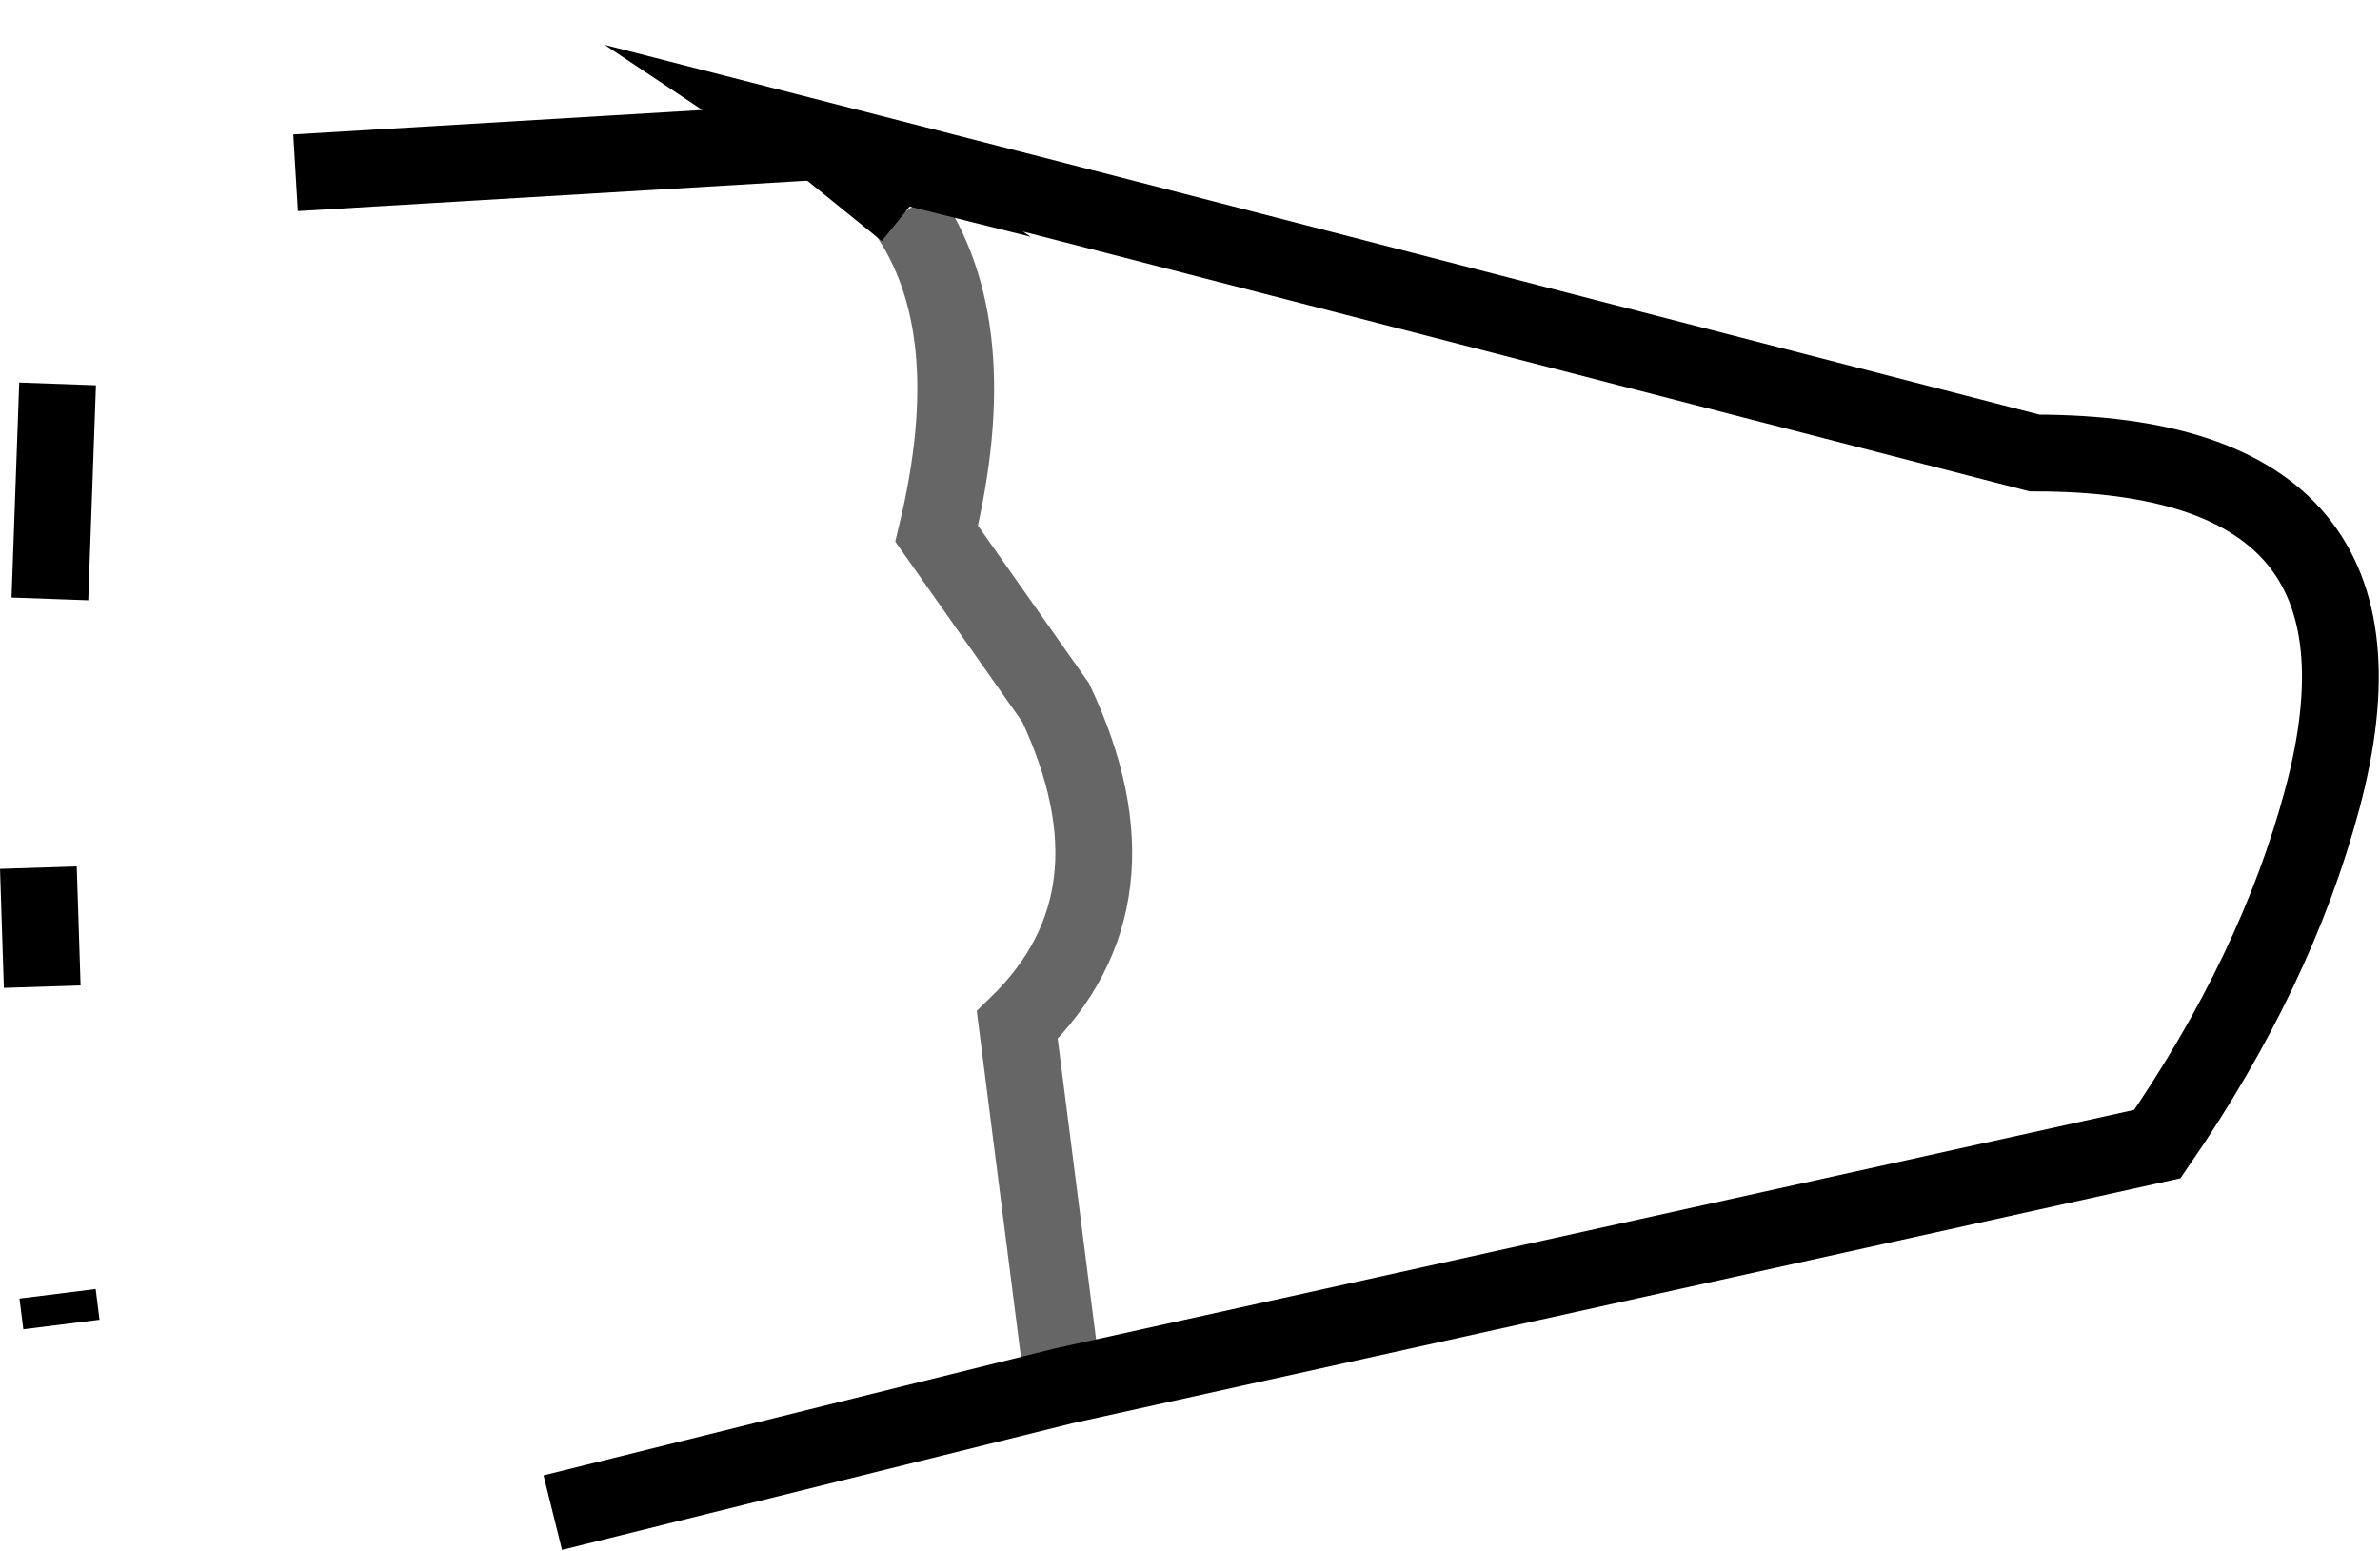 <?xml version="1.0" encoding="UTF-8" standalone="no"?>
<svg xmlns:xlink="http://www.w3.org/1999/xlink" height="20.2px" width="31.0px" xmlns="http://www.w3.org/2000/svg">
  <g transform="matrix(1.0, 0.0, 0.0, 1.0, 15.5, 10.75)">
    <path d="M-11.65 -8.5 L-4.95 -8.9 -4.75 -8.85 -4.9 -8.95 -1.2 -8.0 11.0 -4.85 Q15.95 -4.85 14.75 -0.35 14.15 1.9 12.6 4.15 L-1.65 7.3 -8.3 8.95 -8.05 8.5 Q-7.15 6.85 -8.8 6.3 L-14.05 6.45 -14.7 6.5 -14.75 6.1 -9.15 5.55 Q-8.25 5.25 -8.1 4.35 -7.9 3.4 -8.95 2.65 -9.8 2.0 -14.95 2.1 L-15.0 0.55 -8.65 1.2 Q-7.05 0.45 -7.65 -1.95 L-14.4 -2.9 -14.85 -2.95 -14.75 -5.75 -12.85 -5.55 -11.65 -8.5 M-3.7 -8.0 L-4.75 -8.85 -3.7 -8.0 Q-2.65 -6.5 -3.3 -3.8 L-1.75 -1.6 Q-0.55 0.95 -2.25 2.6 L-1.65 7.3 -2.25 2.6 Q-0.55 0.95 -1.75 -1.6 L-3.3 -3.8 Q-2.65 -6.5 -3.7 -8.0" fill="#ffffff" fill-opacity="0.0" fill-rule="evenodd" stroke="none"/>
    <path d="M-11.65 -8.5 L-4.95 -8.9 -4.75 -8.85 -4.9 -8.95 -1.2 -8.0 11.0 -4.85 Q15.95 -4.85 14.75 -0.35 14.15 1.9 12.6 4.15 L-1.65 7.3 -8.3 8.95 M-14.7 6.5 L-14.75 6.1 M-14.95 2.1 L-15.0 0.55 M-14.85 -2.95 L-14.75 -5.75 M-4.75 -8.85 L-3.7 -8.0" fill="none" stroke="#000000" stroke-linecap="butt" stroke-linejoin="miter-clip" stroke-miterlimit="10.0" stroke-width="1.0"/>
    <path d="M-3.7 -8.0 Q-2.65 -6.5 -3.3 -3.8 L-1.75 -1.6 Q-0.55 0.95 -2.25 2.6 L-1.65 7.3" fill="none" stroke="#000000" stroke-linecap="butt" stroke-linejoin="miter-clip" stroke-miterlimit="10.0" stroke-opacity="0.6" stroke-width="1.0"/>
  </g>
</svg>
